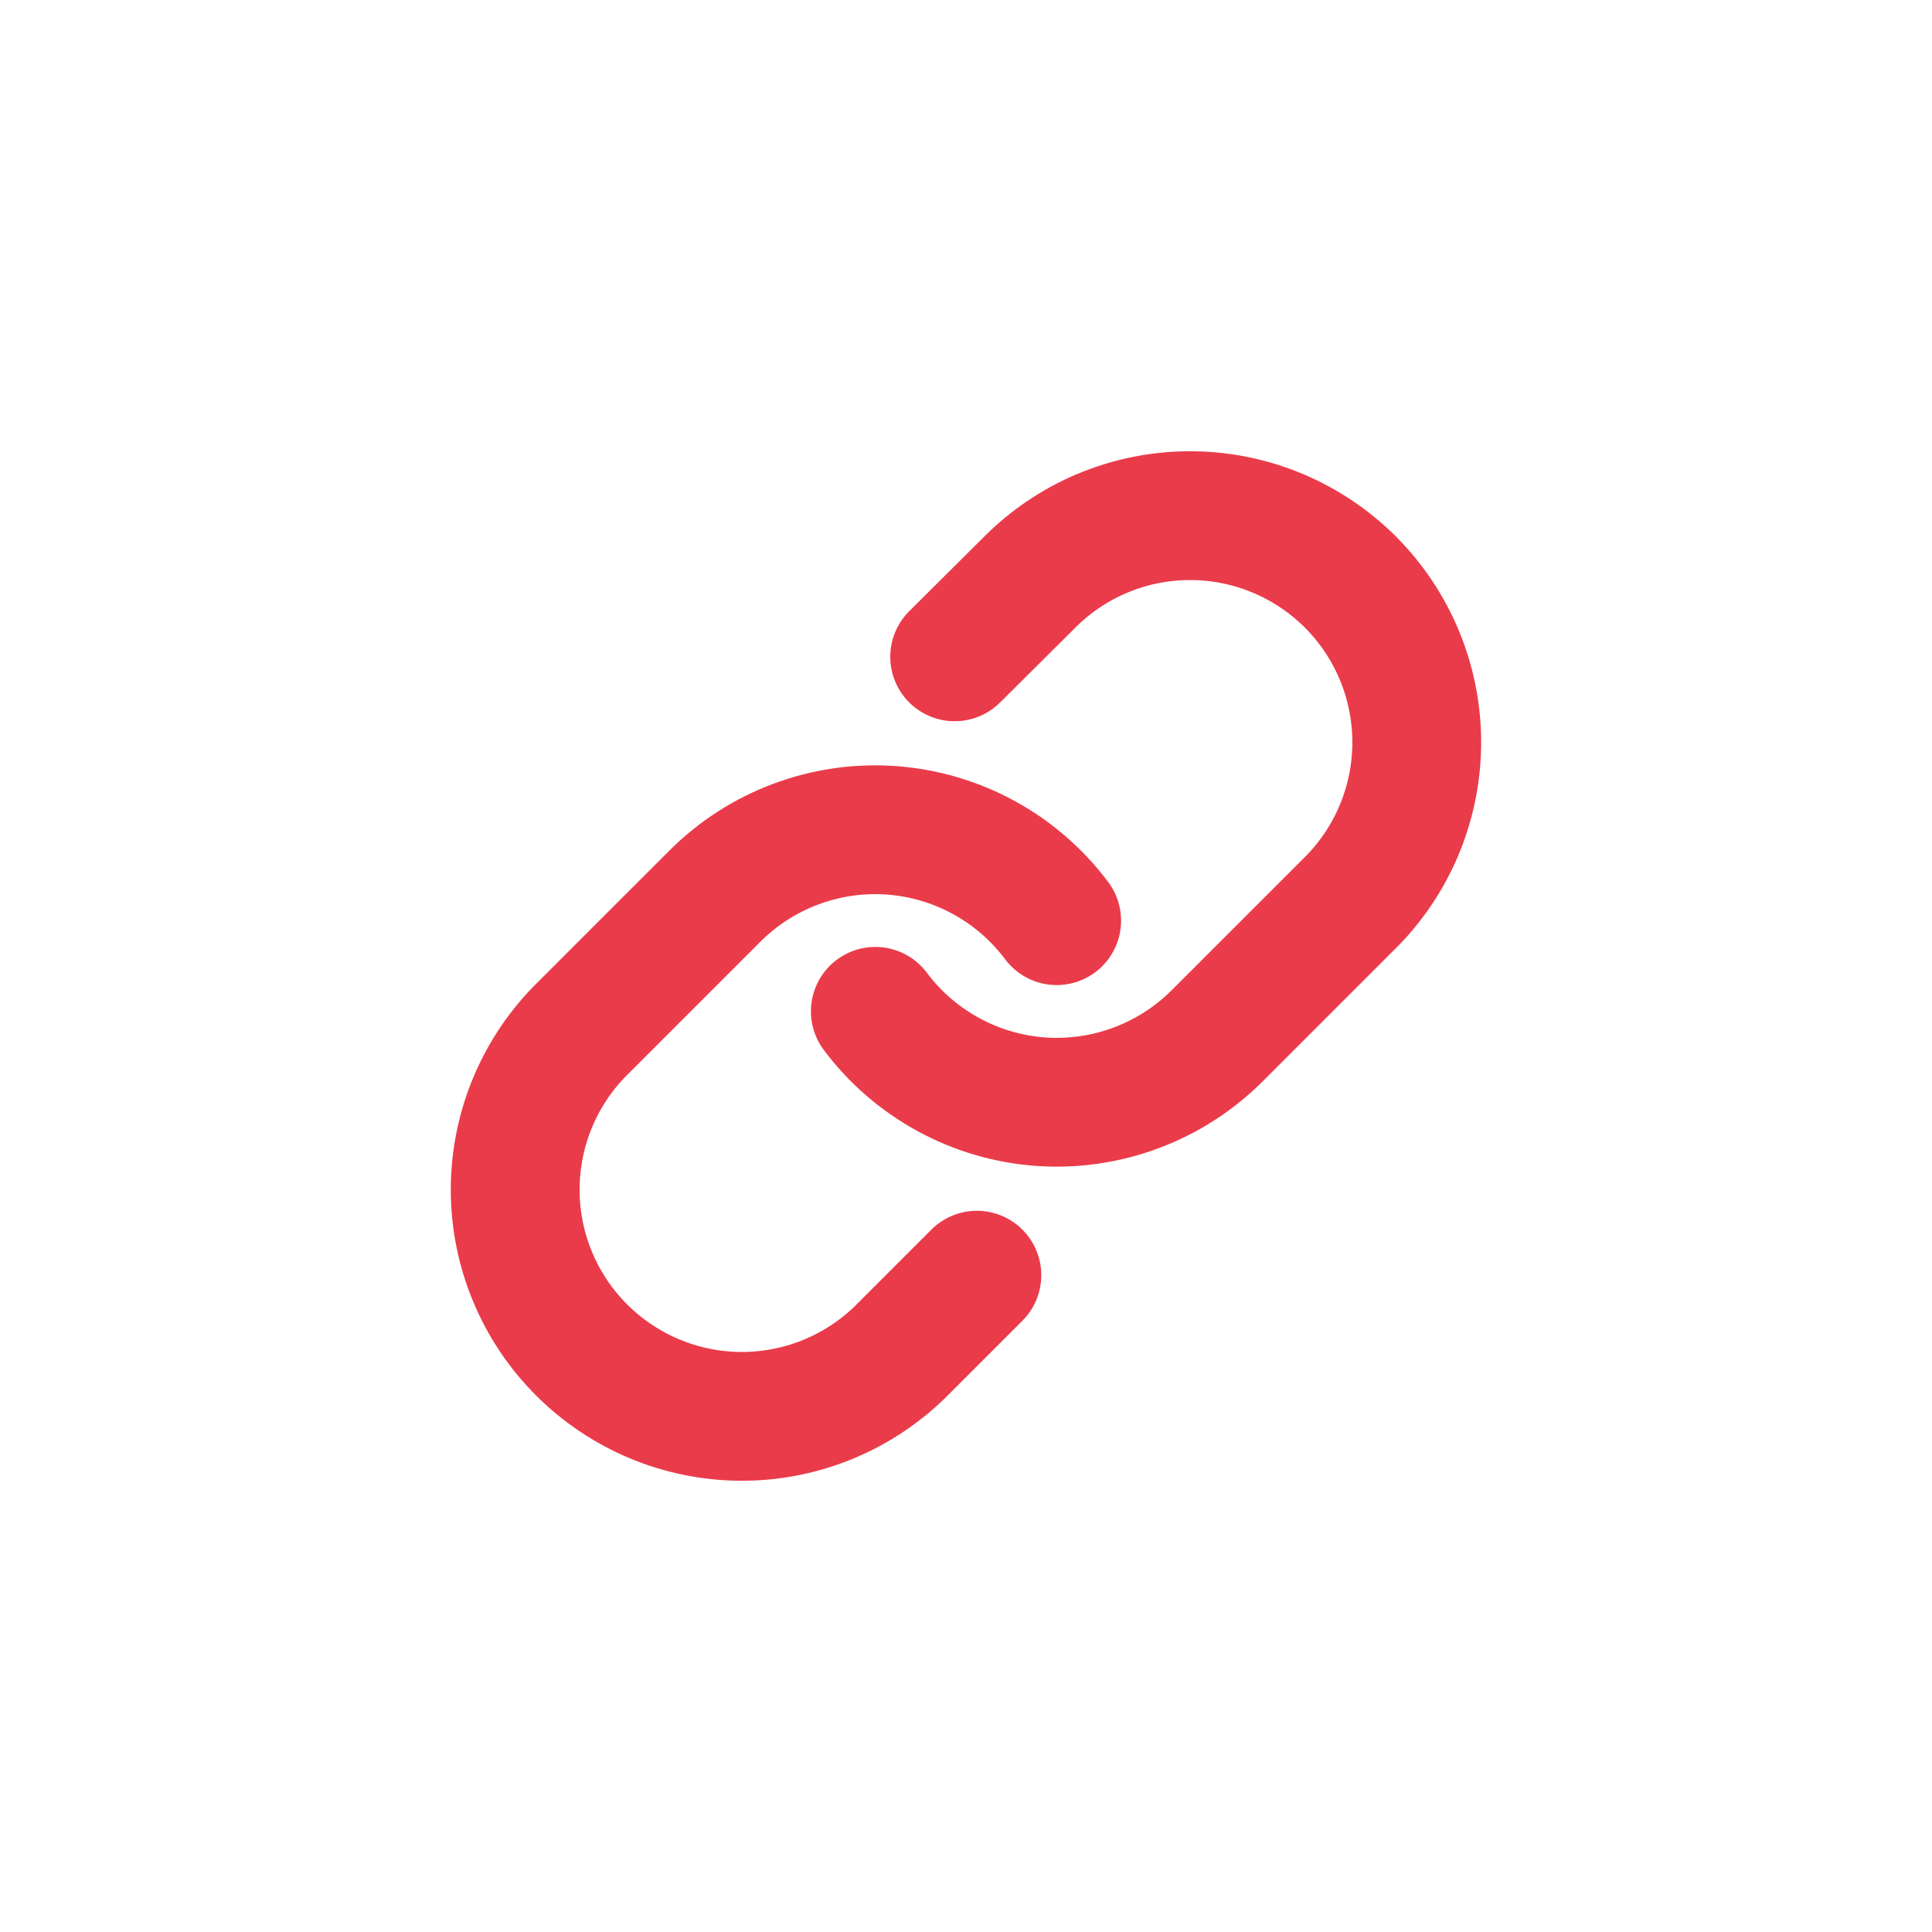 <svg width="30" height="30" viewBox="0 0 30 30" fill="none" xmlns="http://www.w3.org/2000/svg">
<path d="M13.592 15.704C13.894 16.108 14.28 16.442 14.723 16.684C15.166 16.927 15.655 17.07 16.159 17.107C16.662 17.142 17.168 17.07 17.64 16.893C18.113 16.717 18.543 16.441 18.9 16.084L21.012 13.972C21.653 13.308 22.007 12.419 21.999 11.496C21.991 10.573 21.621 9.691 20.969 9.038C20.316 8.386 19.433 8.015 18.51 8.007C17.587 7.999 16.698 8.354 16.035 8.995L14.824 10.199" stroke="#EA3B4A" stroke-width="2" stroke-linecap="round" stroke-linejoin="round"/>
<path d="M16.408 14.296C16.105 13.892 15.72 13.557 15.277 13.316C14.834 13.073 14.344 12.93 13.841 12.893C13.337 12.857 12.832 12.93 12.359 13.107C11.886 13.283 11.457 13.559 11.1 13.916L8.988 16.028C8.347 16.692 7.992 17.581 8 18.504C8.008 19.427 8.378 20.309 9.031 20.962C9.684 21.614 10.566 21.985 11.489 21.993C12.412 22.001 13.301 21.646 13.965 21.005L15.169 19.801" stroke="#EA3B4A" stroke-width="2" stroke-linecap="round" stroke-linejoin="round"/>
</svg>
